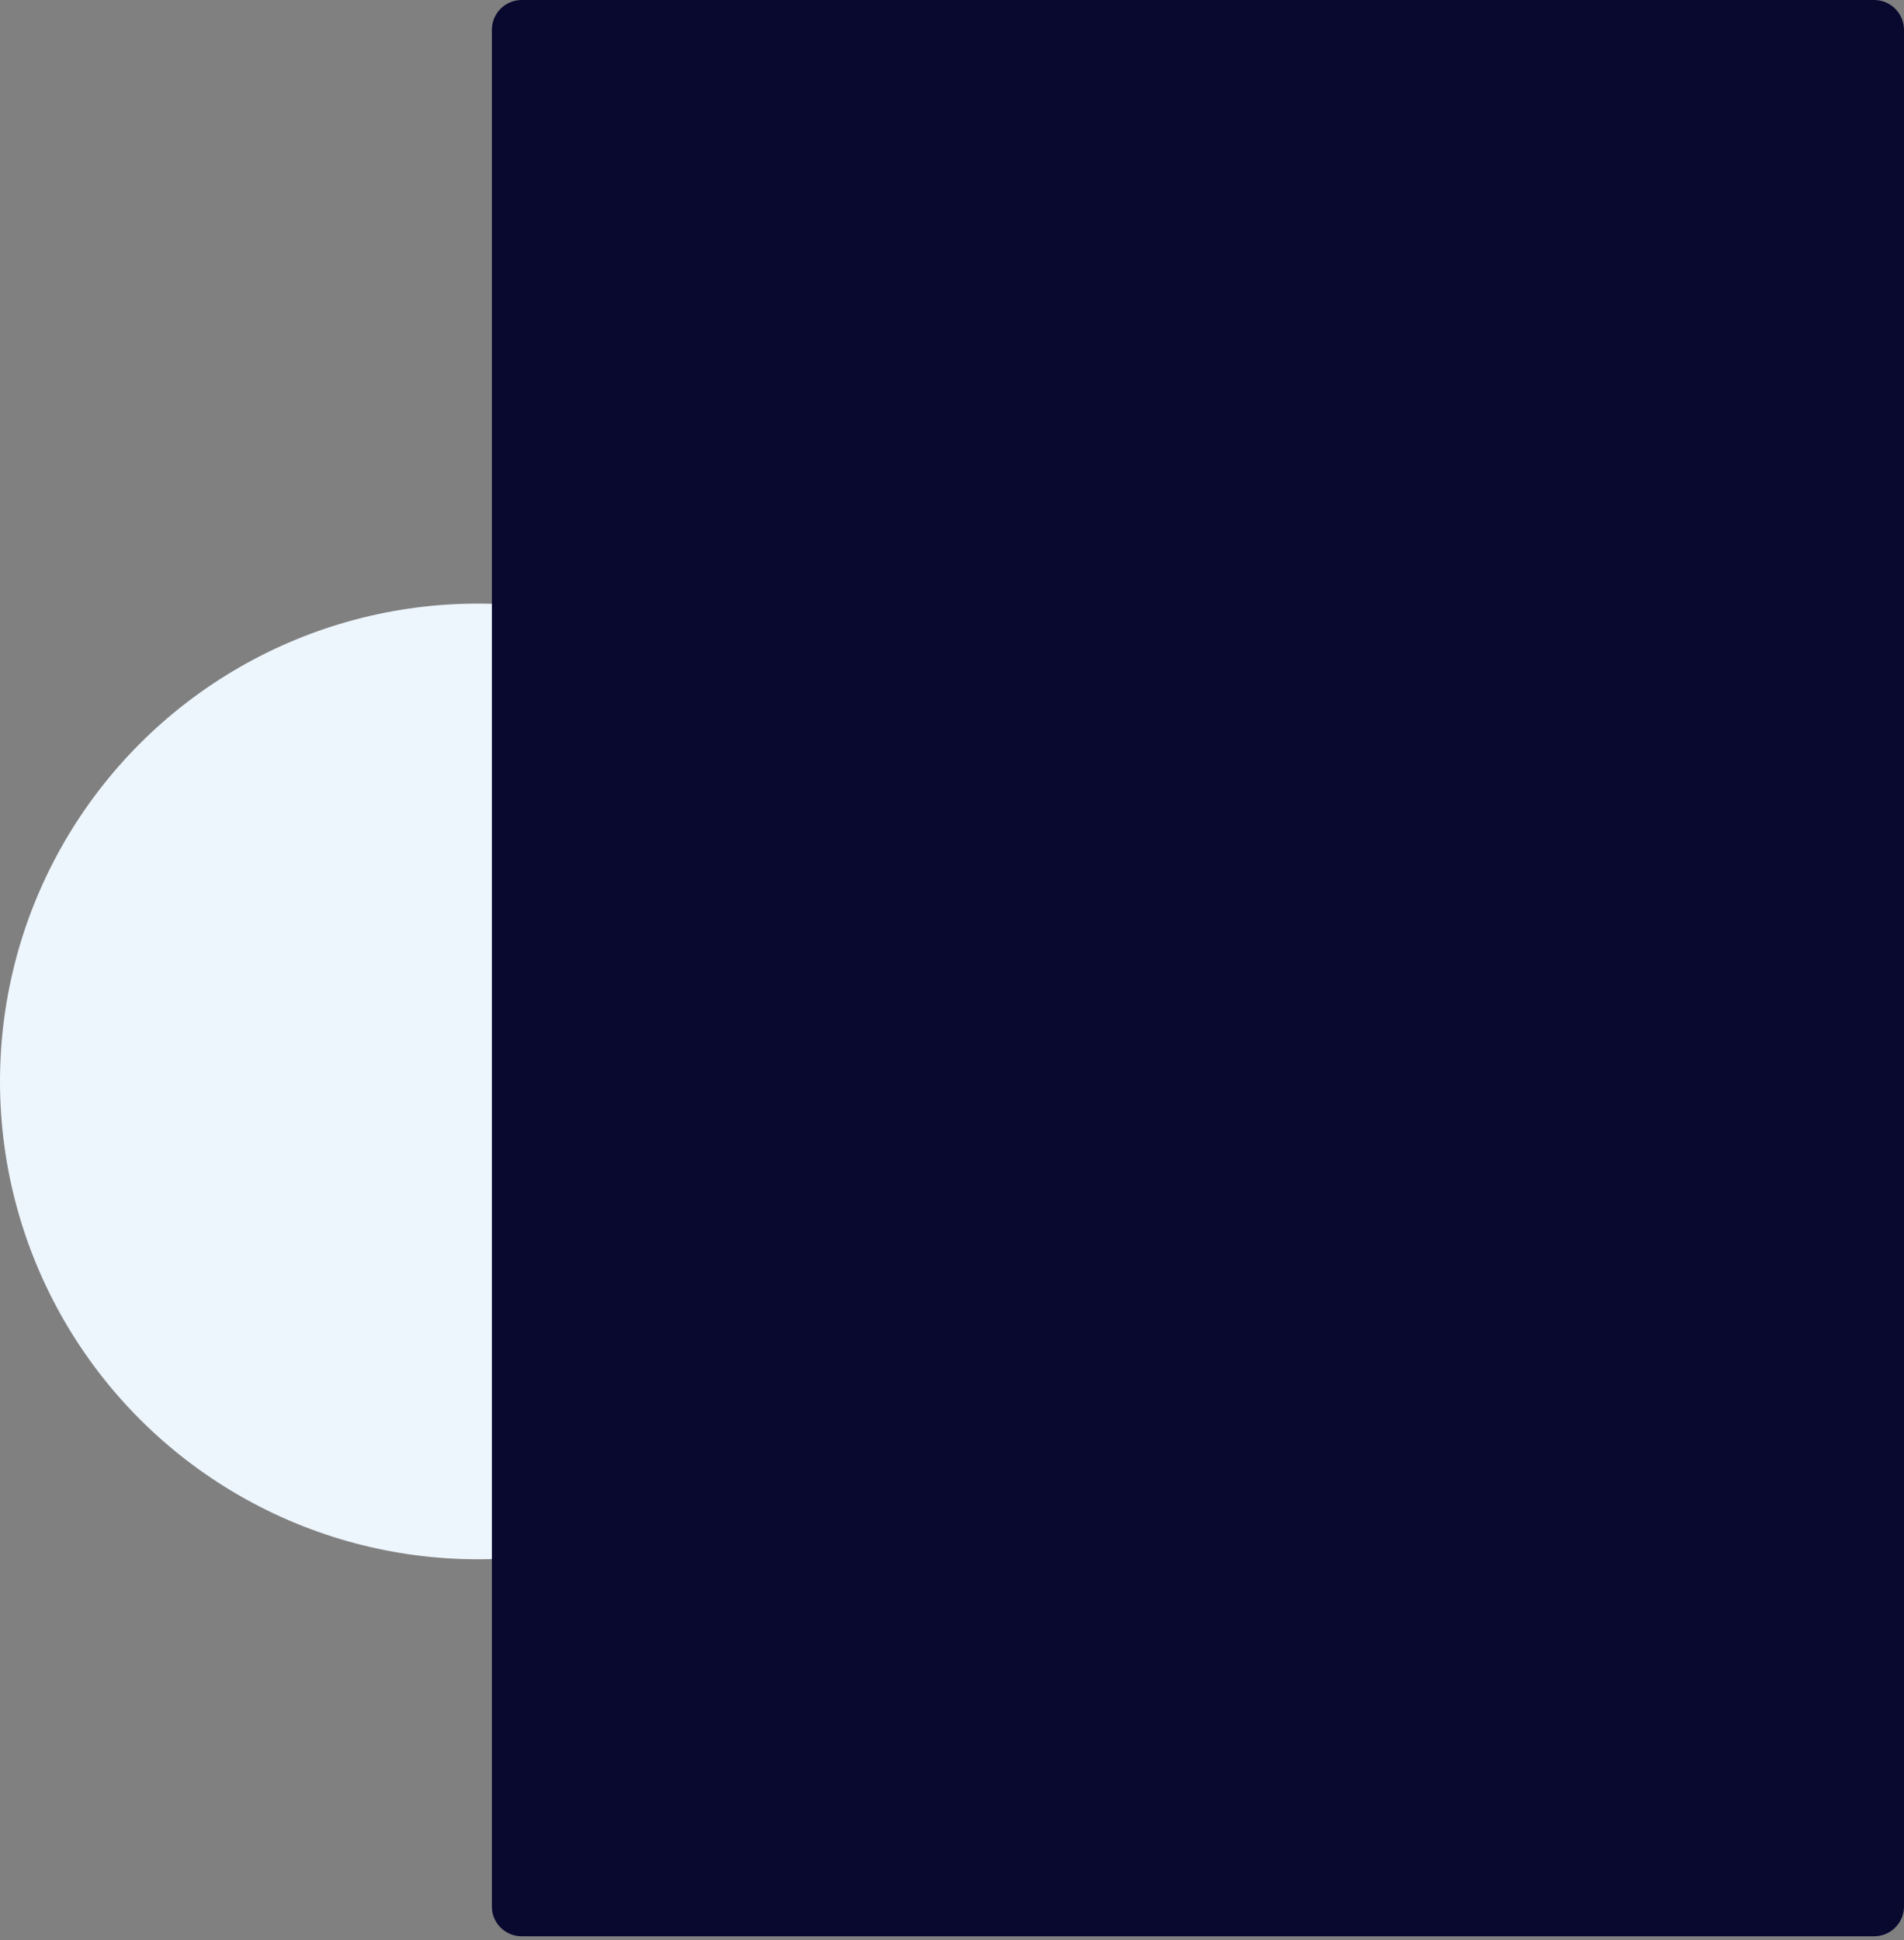 <svg width="265" height="270" viewBox="0 0 265 270" fill="none" xmlns="http://www.w3.org/2000/svg">
<rect x="0" y="0" width="265" height="270" fill="#808080" stroke="none"/>
<circle cx="66.5" cy="150.5" r="66.5" fill="#EDF5FD"/>
<path d="M265 4.159V265.315C265 267.617 263.135 269.465 260.85 269.465H72.609C70.307 269.465 68.459 267.617 68.459 265.315V4.159C68.459 1.857 70.307 0 72.609 0H260.85C263.135 0 265 1.857 265 4.159Z" fill="#090930"/>
</svg>
